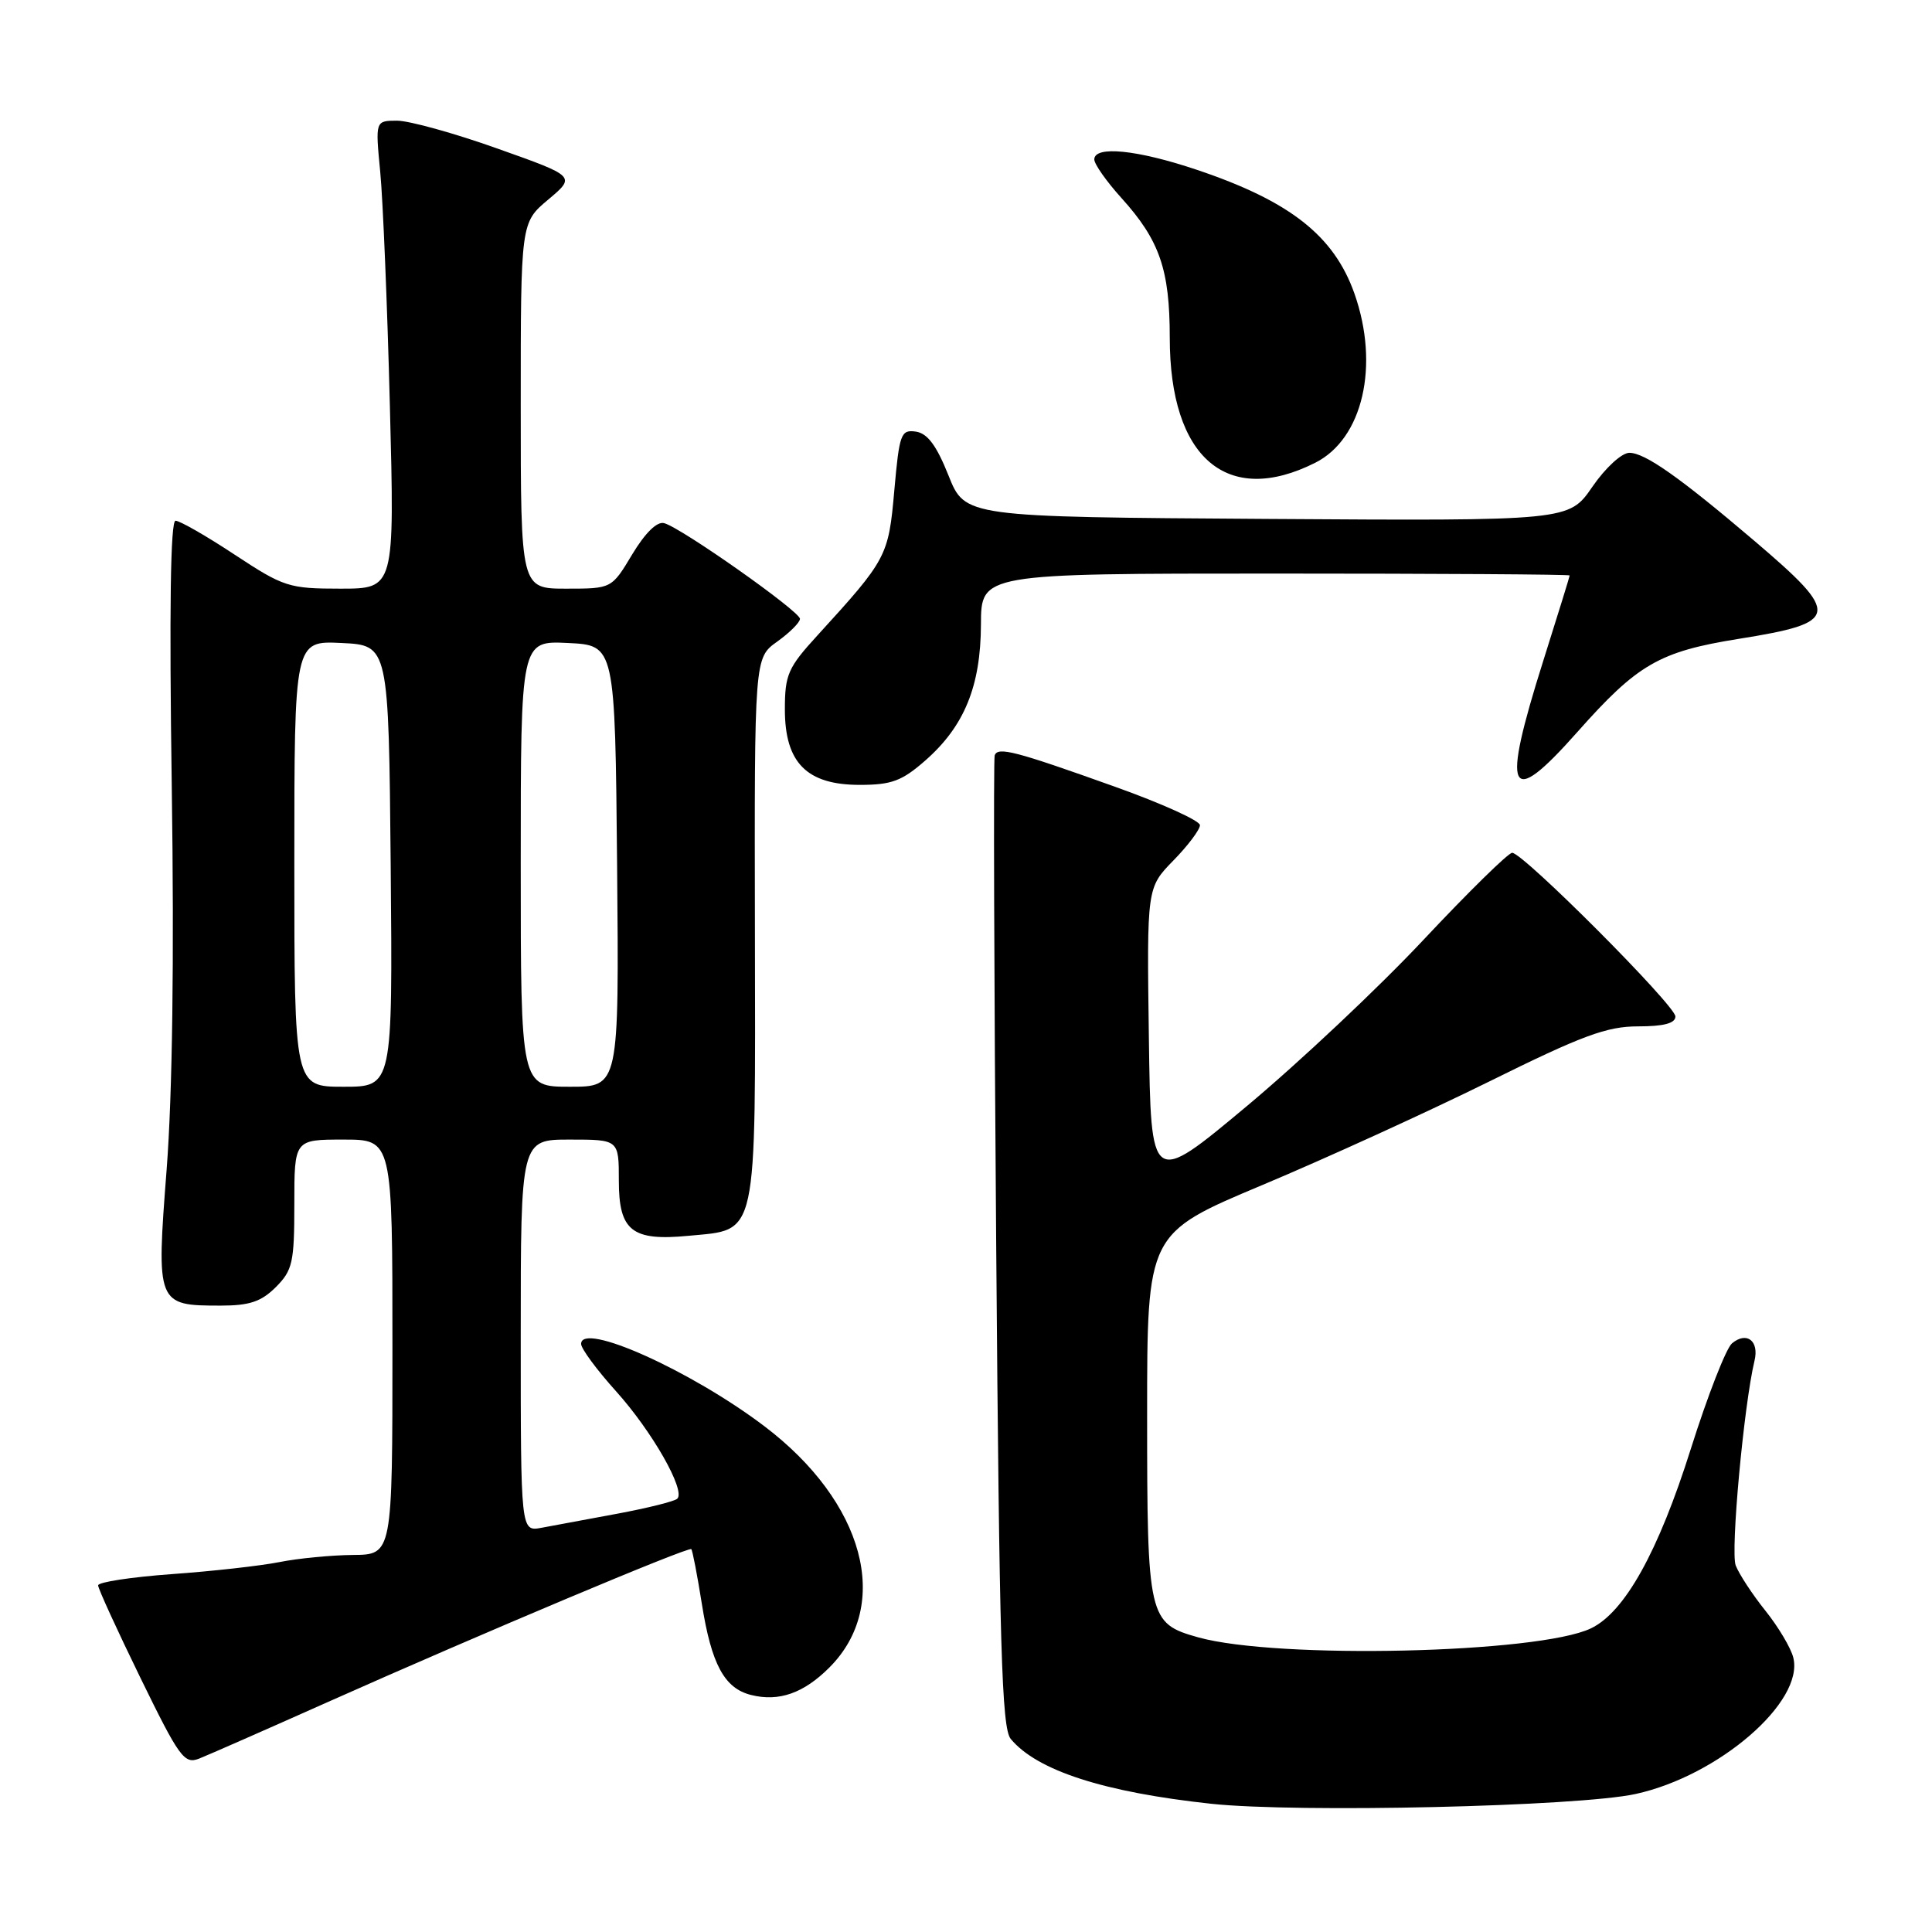 <?xml version="1.0" encoding="UTF-8" standalone="no"?>
<!DOCTYPE svg PUBLIC "-//W3C//DTD SVG 1.1//EN" "http://www.w3.org/Graphics/SVG/1.1/DTD/svg11.dtd" >
<svg xmlns="http://www.w3.org/2000/svg" xmlns:xlink="http://www.w3.org/1999/xlink" version="1.1" viewBox="0 0 256 256">
 <g >
 <path fill="currentColor"
d=" M 216.74 237.71 C 227.74 235.30 239.09 225.48 237.62 219.64 C 237.31 218.37 235.64 215.57 233.92 213.42 C 232.19 211.26 230.43 208.57 229.99 207.43 C 229.28 205.61 231.07 186.19 232.48 180.31 C 233.12 177.67 231.45 176.38 229.50 178.00 C 228.72 178.65 226.27 184.93 224.05 191.96 C 219.74 205.62 215.29 213.63 210.80 215.77 C 203.85 219.09 169.27 219.88 158.78 216.96 C 152.16 215.11 152.00 214.43 152.00 187.49 C 152.00 163.43 152.00 163.43 167.25 157.03 C 175.64 153.51 189.16 147.34 197.30 143.32 C 209.66 137.20 212.91 136.00 217.05 136.00 C 220.46 136.00 222.00 135.59 222.00 134.69 C 222.00 133.23 201.82 113.00 200.37 113.00 C 199.86 113.00 194.58 118.18 188.64 124.51 C 182.70 130.85 172.13 140.79 165.17 146.60 C 152.50 157.18 152.50 157.18 152.23 137.41 C 151.96 117.63 151.96 117.63 155.48 114.02 C 157.42 112.04 159.00 109.93 159.00 109.34 C 159.00 108.75 153.94 106.46 147.75 104.25 C 134.50 99.51 132.20 98.91 131.80 100.10 C 131.63 100.59 131.72 129.72 132.00 164.84 C 132.42 218.27 132.73 228.98 133.93 230.42 C 137.41 234.61 146.28 237.48 160.50 239.01 C 171.90 240.23 209.16 239.38 216.74 237.71 Z  M 43.50 225.50 C 63.83 216.44 91.24 204.91 91.60 205.27 C 91.76 205.43 92.39 208.69 93.00 212.53 C 94.27 220.54 95.99 223.71 99.51 224.59 C 103.20 225.52 106.48 224.37 109.89 220.96 C 118.21 212.64 114.54 199.02 101.27 188.97 C 91.52 181.59 77.00 175.08 77.00 178.08 C 77.00 178.70 79.08 181.52 81.63 184.35 C 86.40 189.65 90.86 197.47 89.75 198.58 C 89.41 198.93 85.83 199.82 81.81 200.57 C 77.79 201.31 73.26 202.15 71.75 202.44 C 69.00 202.95 69.00 202.95 69.00 176.97 C 69.00 151.00 69.00 151.00 75.50 151.00 C 82.00 151.00 82.00 151.00 82.00 156.46 C 82.00 163.10 83.74 164.47 91.23 163.75 C 100.49 162.86 100.10 164.64 100.03 123.26 C 99.96 87.17 99.96 87.17 102.98 85.02 C 104.64 83.83 106.00 82.47 106.00 82.00 C 106.00 81.01 90.27 69.92 88.00 69.32 C 87.06 69.06 85.49 70.61 83.77 73.46 C 81.05 78.00 81.05 78.00 75.02 78.00 C 69.00 78.00 69.00 78.00 69.00 53.75 C 69.00 29.50 69.00 29.50 72.65 26.44 C 76.30 23.37 76.30 23.37 65.90 19.68 C 60.18 17.64 54.20 15.99 52.61 15.99 C 49.73 16.00 49.73 16.00 50.38 22.75 C 50.74 26.46 51.32 40.41 51.66 53.75 C 52.29 78.00 52.29 78.00 45.11 78.00 C 38.28 78.00 37.60 77.78 31.10 73.50 C 27.35 71.02 23.82 69.00 23.26 69.00 C 22.59 69.00 22.42 80.78 22.76 104.25 C 23.09 127.05 22.85 144.97 22.08 154.97 C 20.70 172.84 20.76 173.00 29.24 173.00 C 33.06 173.00 34.61 172.48 36.55 170.55 C 38.77 168.32 39.00 167.29 39.00 159.55 C 39.00 151.00 39.00 151.00 45.50 151.00 C 52.00 151.00 52.00 151.00 52.00 178.50 C 52.00 206.00 52.00 206.00 46.75 206.04 C 43.86 206.07 39.48 206.49 37.00 206.99 C 34.52 207.48 28.11 208.20 22.75 208.58 C 17.39 208.97 13.00 209.64 13.00 210.07 C 13.00 210.49 15.53 216.02 18.62 222.35 C 23.75 232.86 24.42 233.79 26.37 233.03 C 27.54 232.57 35.25 229.18 43.50 225.50 Z  M 122.62 100.76 C 127.78 96.23 129.95 90.92 129.98 82.75 C 130.00 76.00 130.00 76.00 169.00 76.00 C 190.45 76.00 208.00 76.11 207.99 76.25 C 207.99 76.39 206.42 81.45 204.51 87.50 C 198.89 105.27 199.85 107.32 208.97 97.04 C 216.98 88.00 219.85 86.34 230.40 84.65 C 243.85 82.50 244.00 81.49 232.41 71.62 C 222.55 63.23 217.96 60.00 215.90 60.00 C 214.89 60.00 212.73 61.98 210.99 64.51 C 207.89 69.02 207.89 69.02 167.88 68.76 C 127.87 68.50 127.87 68.50 125.68 63.00 C 124.09 59.02 122.90 57.42 121.35 57.19 C 119.37 56.91 119.17 57.47 118.50 65.00 C 117.73 73.72 117.53 74.10 108.30 84.21 C 104.41 88.46 104.00 89.40 104.00 94.00 C 104.00 101.07 106.90 104.00 113.92 104.00 C 118.14 104.00 119.51 103.49 122.62 100.76 Z  M 174.29 61.31 C 180.58 58.14 182.83 48.43 179.47 38.90 C 176.76 31.23 170.91 26.64 158.59 22.50 C 150.68 19.84 145.00 19.27 145.00 21.13 C 145.00 21.75 146.62 24.05 148.60 26.24 C 153.66 31.84 155.00 35.72 155.00 44.76 C 155.00 60.68 162.60 67.20 174.29 61.31 Z  M 39.00 114.45 C 39.00 84.90 39.00 84.90 45.25 85.20 C 51.50 85.50 51.50 85.50 51.77 114.75 C 52.03 144.00 52.03 144.00 45.52 144.00 C 39.00 144.00 39.00 144.00 39.00 114.45 Z  M 69.00 114.45 C 69.00 84.90 69.00 84.90 75.25 85.20 C 81.50 85.50 81.50 85.50 81.77 114.75 C 82.03 144.00 82.03 144.00 75.52 144.00 C 69.00 144.00 69.00 144.00 69.00 114.45 Z "/>
</g>
</svg>